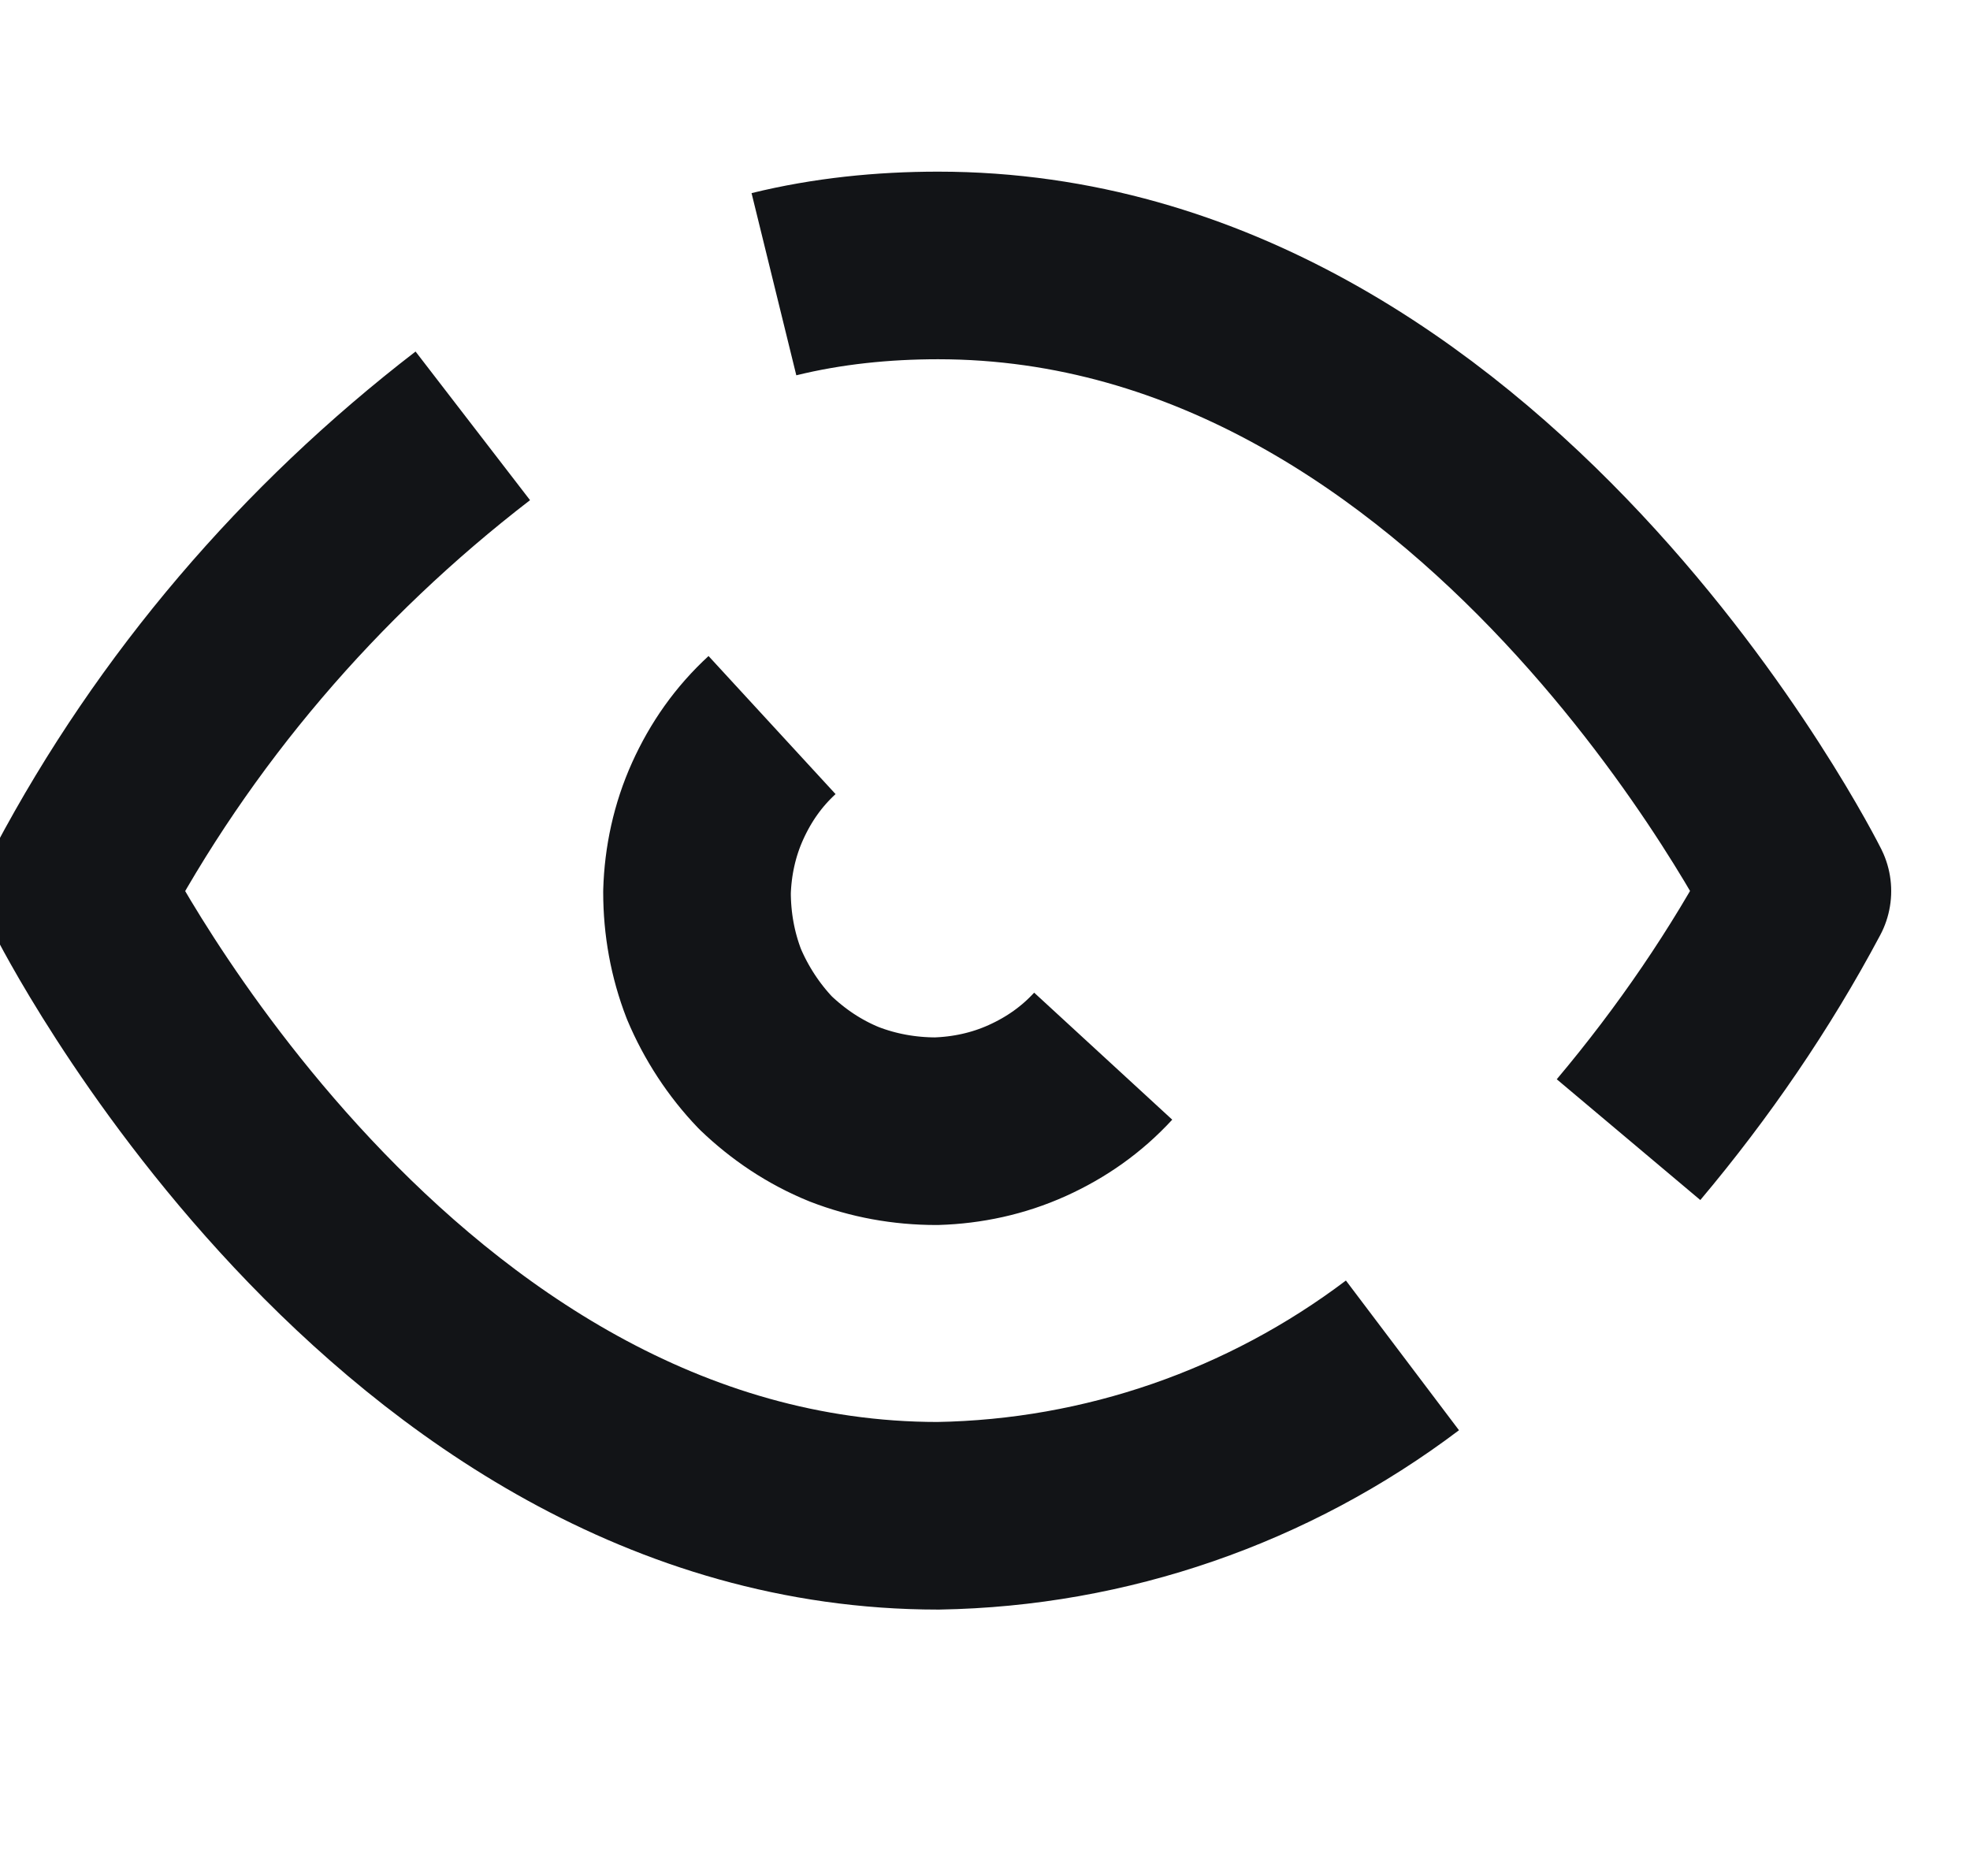 <svg width="21" height="20" viewBox="0 0 21 15" fill="none" xmlns="http://www.w3.org/2000/svg" xmlns:xlink="http://www.w3.org/1999/xlink">
	<desc>
			Created with Pixso.
	</desc>
	<defs/>
	<path id="Vector" d="M14.95 11.95C13.52 13.03 11.79 13.63 10 13.66C4.16 13.66 0.83 7 0.83 7C1.86 5.06 3.3 3.38 5.04 2.04M8.25 0.53C8.82 0.39 9.41 0.33 10 0.33C15.83 0.33 19.16 7 19.16 7C18.66 7.94 18.05 8.83 17.36 9.65M11.76 8.76C11.53 9.01 11.26 9.2 10.95 9.34C10.64 9.48 10.31 9.55 9.98 9.56C9.64 9.56 9.31 9.5 9 9.38C8.68 9.25 8.4 9.06 8.16 8.83C7.93 8.59 7.74 8.3 7.61 7.99C7.49 7.68 7.43 7.35 7.43 7.01C7.44 6.68 7.51 6.35 7.65 6.04C7.79 5.73 7.98 5.46 8.23 5.23" stroke="#121417" stroke-opacity="1" stroke-width="2" stroke-linejoin="round"/>
</svg>
